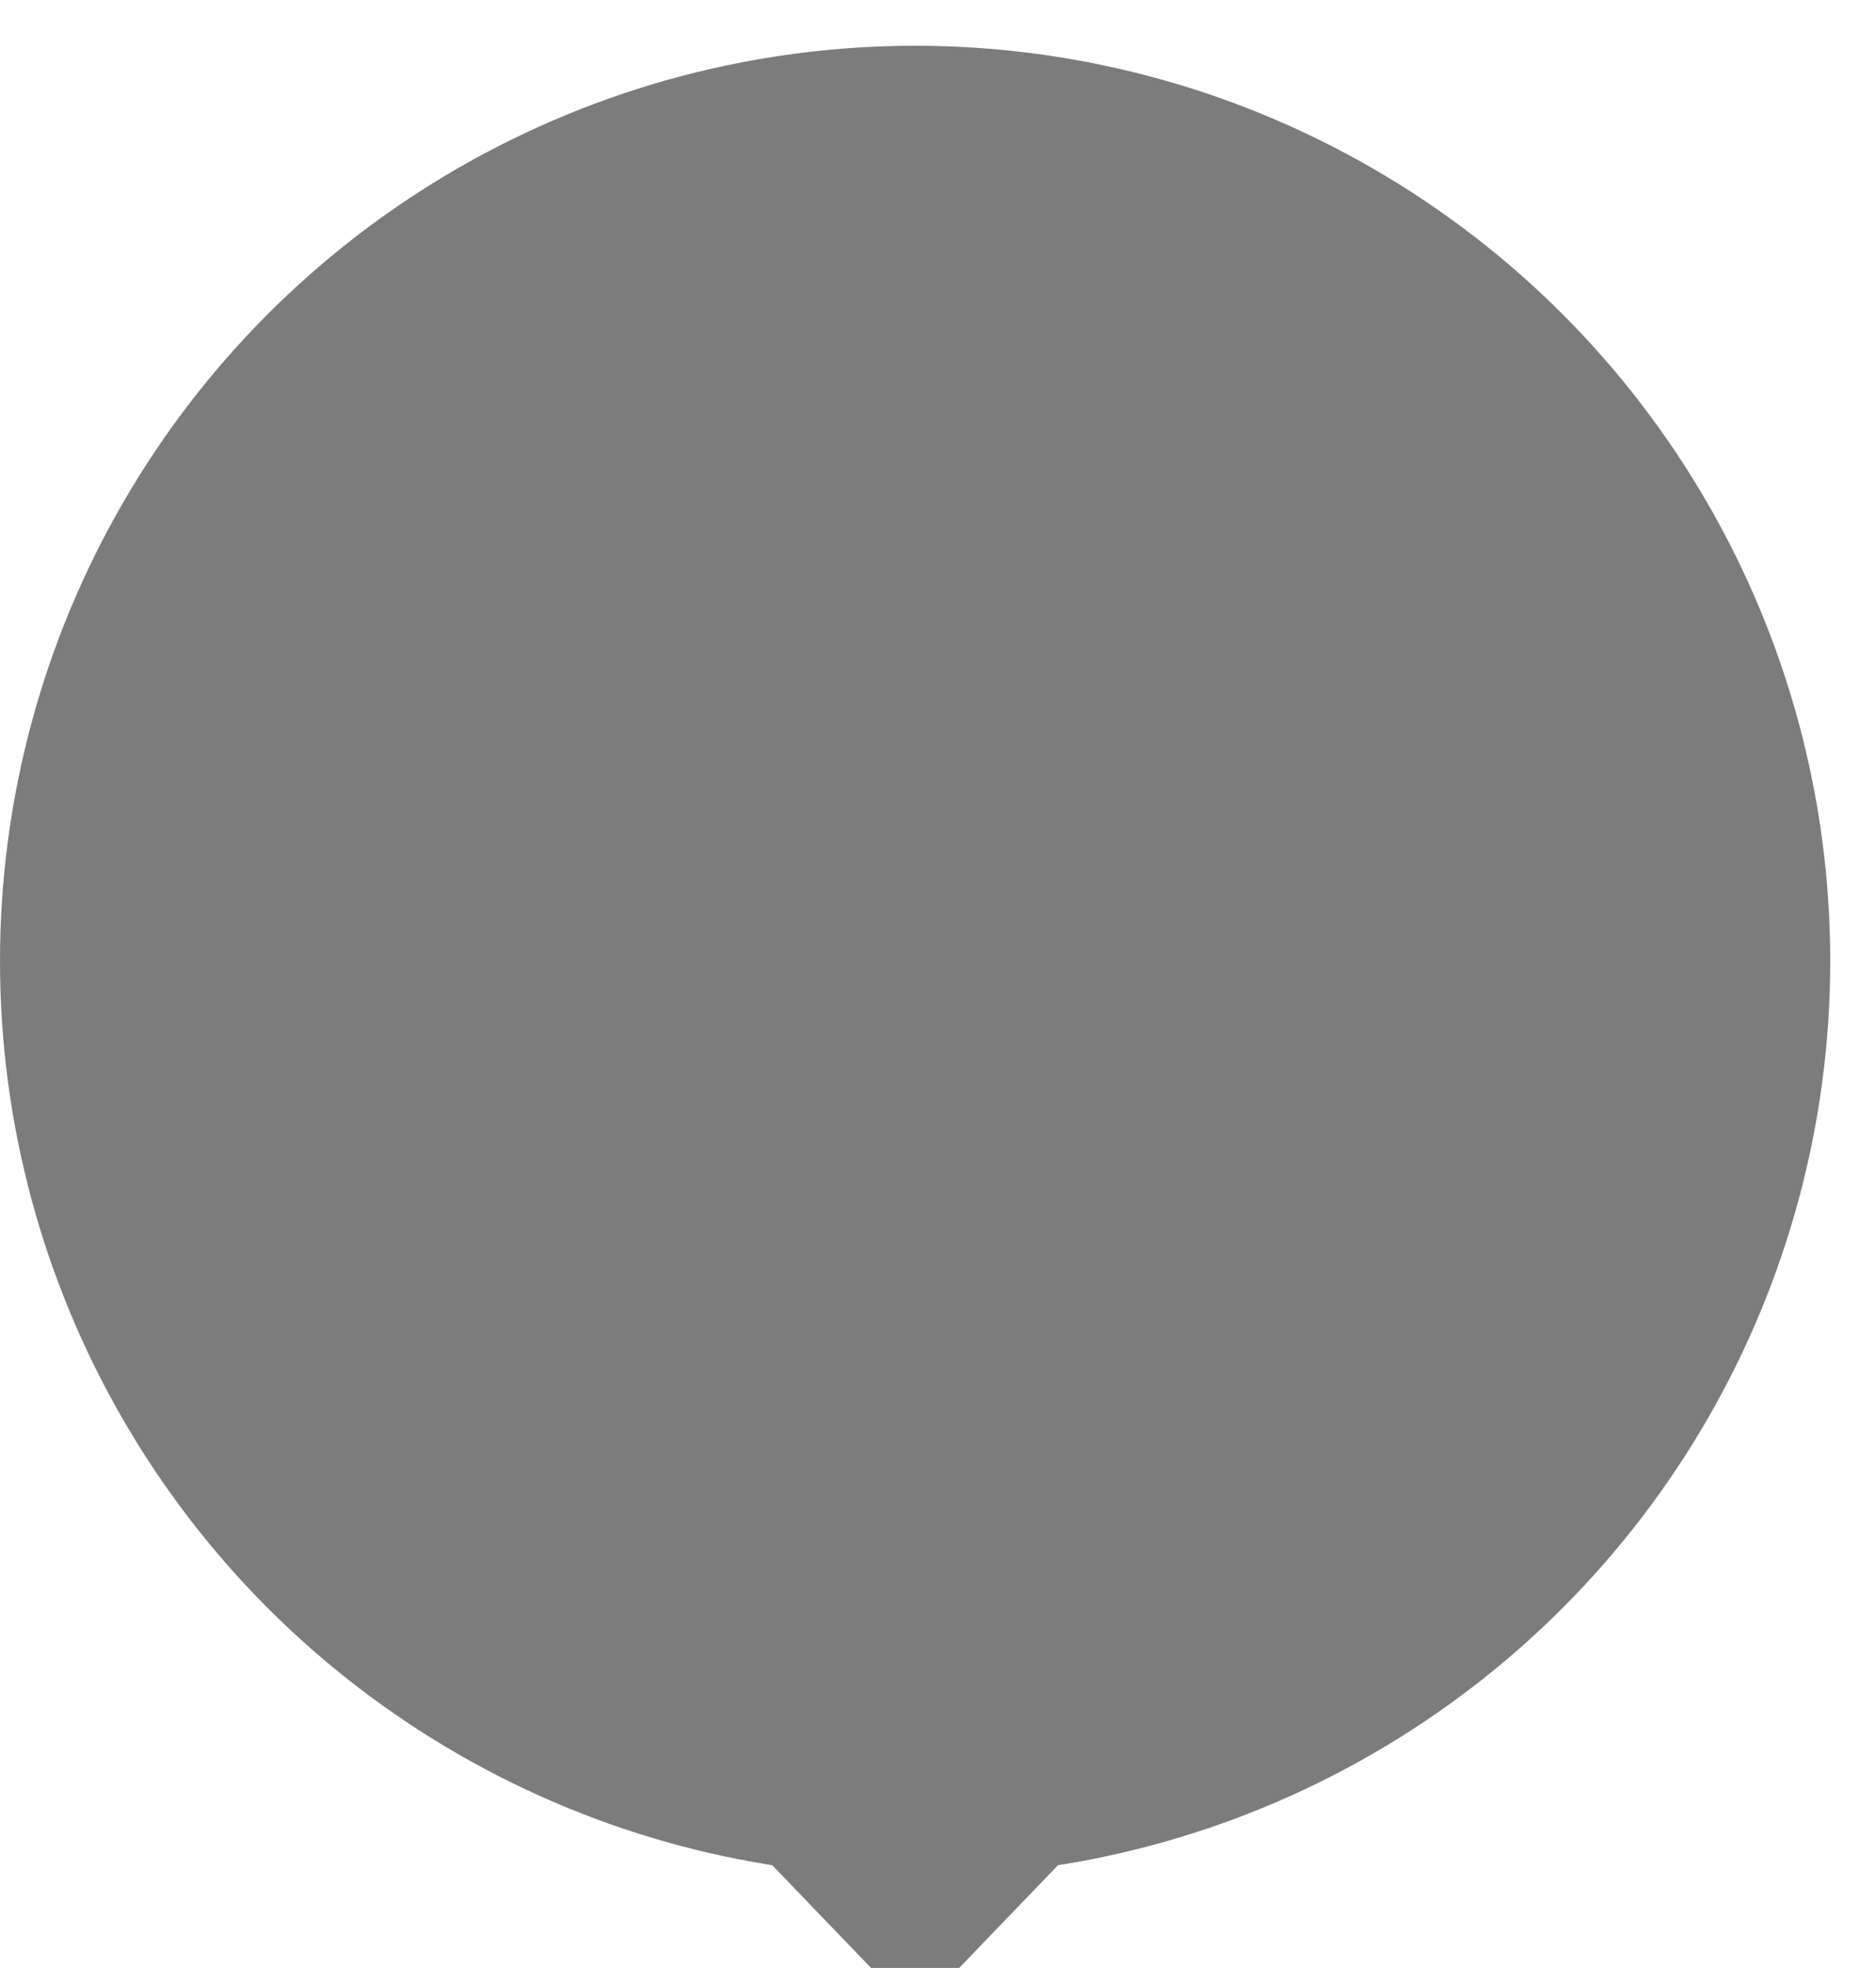 <svg width="41" height="43" viewBox="0 0 41 43" fill="none" xmlns="http://www.w3.org/2000/svg">
<g filter="url(#filter0_d_149_28653)">
<circle cx="20" cy="20" r="20" fill="#7C7C7C"/>
</g>
<g filter="url(#filter1_d_149_28653)">
<path d="M20 43L15.67 38.5L24.33 38.5L20 43Z" fill="#7C7C7C"/>
</g>
<defs>
<filter id="filter0_d_149_28653" x="-1" y="0" width="42" height="42" filterUnits="userSpaceOnUse" color-interpolation-filters="sRGB">
<feFlood flood-opacity="0" result="BackgroundImageFix"/>
<feColorMatrix in="SourceAlpha" type="matrix" values="0 0 0 0 0 0 0 0 0 0 0 0 0 0 0 0 0 0 127 0" result="hardAlpha"/>
<feOffset dy="1"/>
<feGaussianBlur stdDeviation="0.5"/>
<feComposite in2="hardAlpha" operator="out"/>
<feColorMatrix type="matrix" values="0 0 0 0 0 0 0 0 0 0 0 0 0 0 0 0 0 0 0.25 0"/>
<feBlend mode="normal" in2="BackgroundImageFix" result="effect1_dropShadow_149_28653"/>
<feBlend mode="normal" in="SourceGraphic" in2="effect1_dropShadow_149_28653" result="shape"/>
</filter>
<filter id="filter1_d_149_28653" x="14.668" y="38.5" width="10.664" height="6.5" filterUnits="userSpaceOnUse" color-interpolation-filters="sRGB">
<feFlood flood-opacity="0" result="BackgroundImageFix"/>
<feColorMatrix in="SourceAlpha" type="matrix" values="0 0 0 0 0 0 0 0 0 0 0 0 0 0 0 0 0 0 127 0" result="hardAlpha"/>
<feOffset dy="1"/>
<feGaussianBlur stdDeviation="0.5"/>
<feComposite in2="hardAlpha" operator="out"/>
<feColorMatrix type="matrix" values="0 0 0 0 0 0 0 0 0 0 0 0 0 0 0 0 0 0 0.25 0"/>
<feBlend mode="normal" in2="BackgroundImageFix" result="effect1_dropShadow_149_28653"/>
<feBlend mode="normal" in="SourceGraphic" in2="effect1_dropShadow_149_28653" result="shape"/>
</filter>
</defs>
</svg>